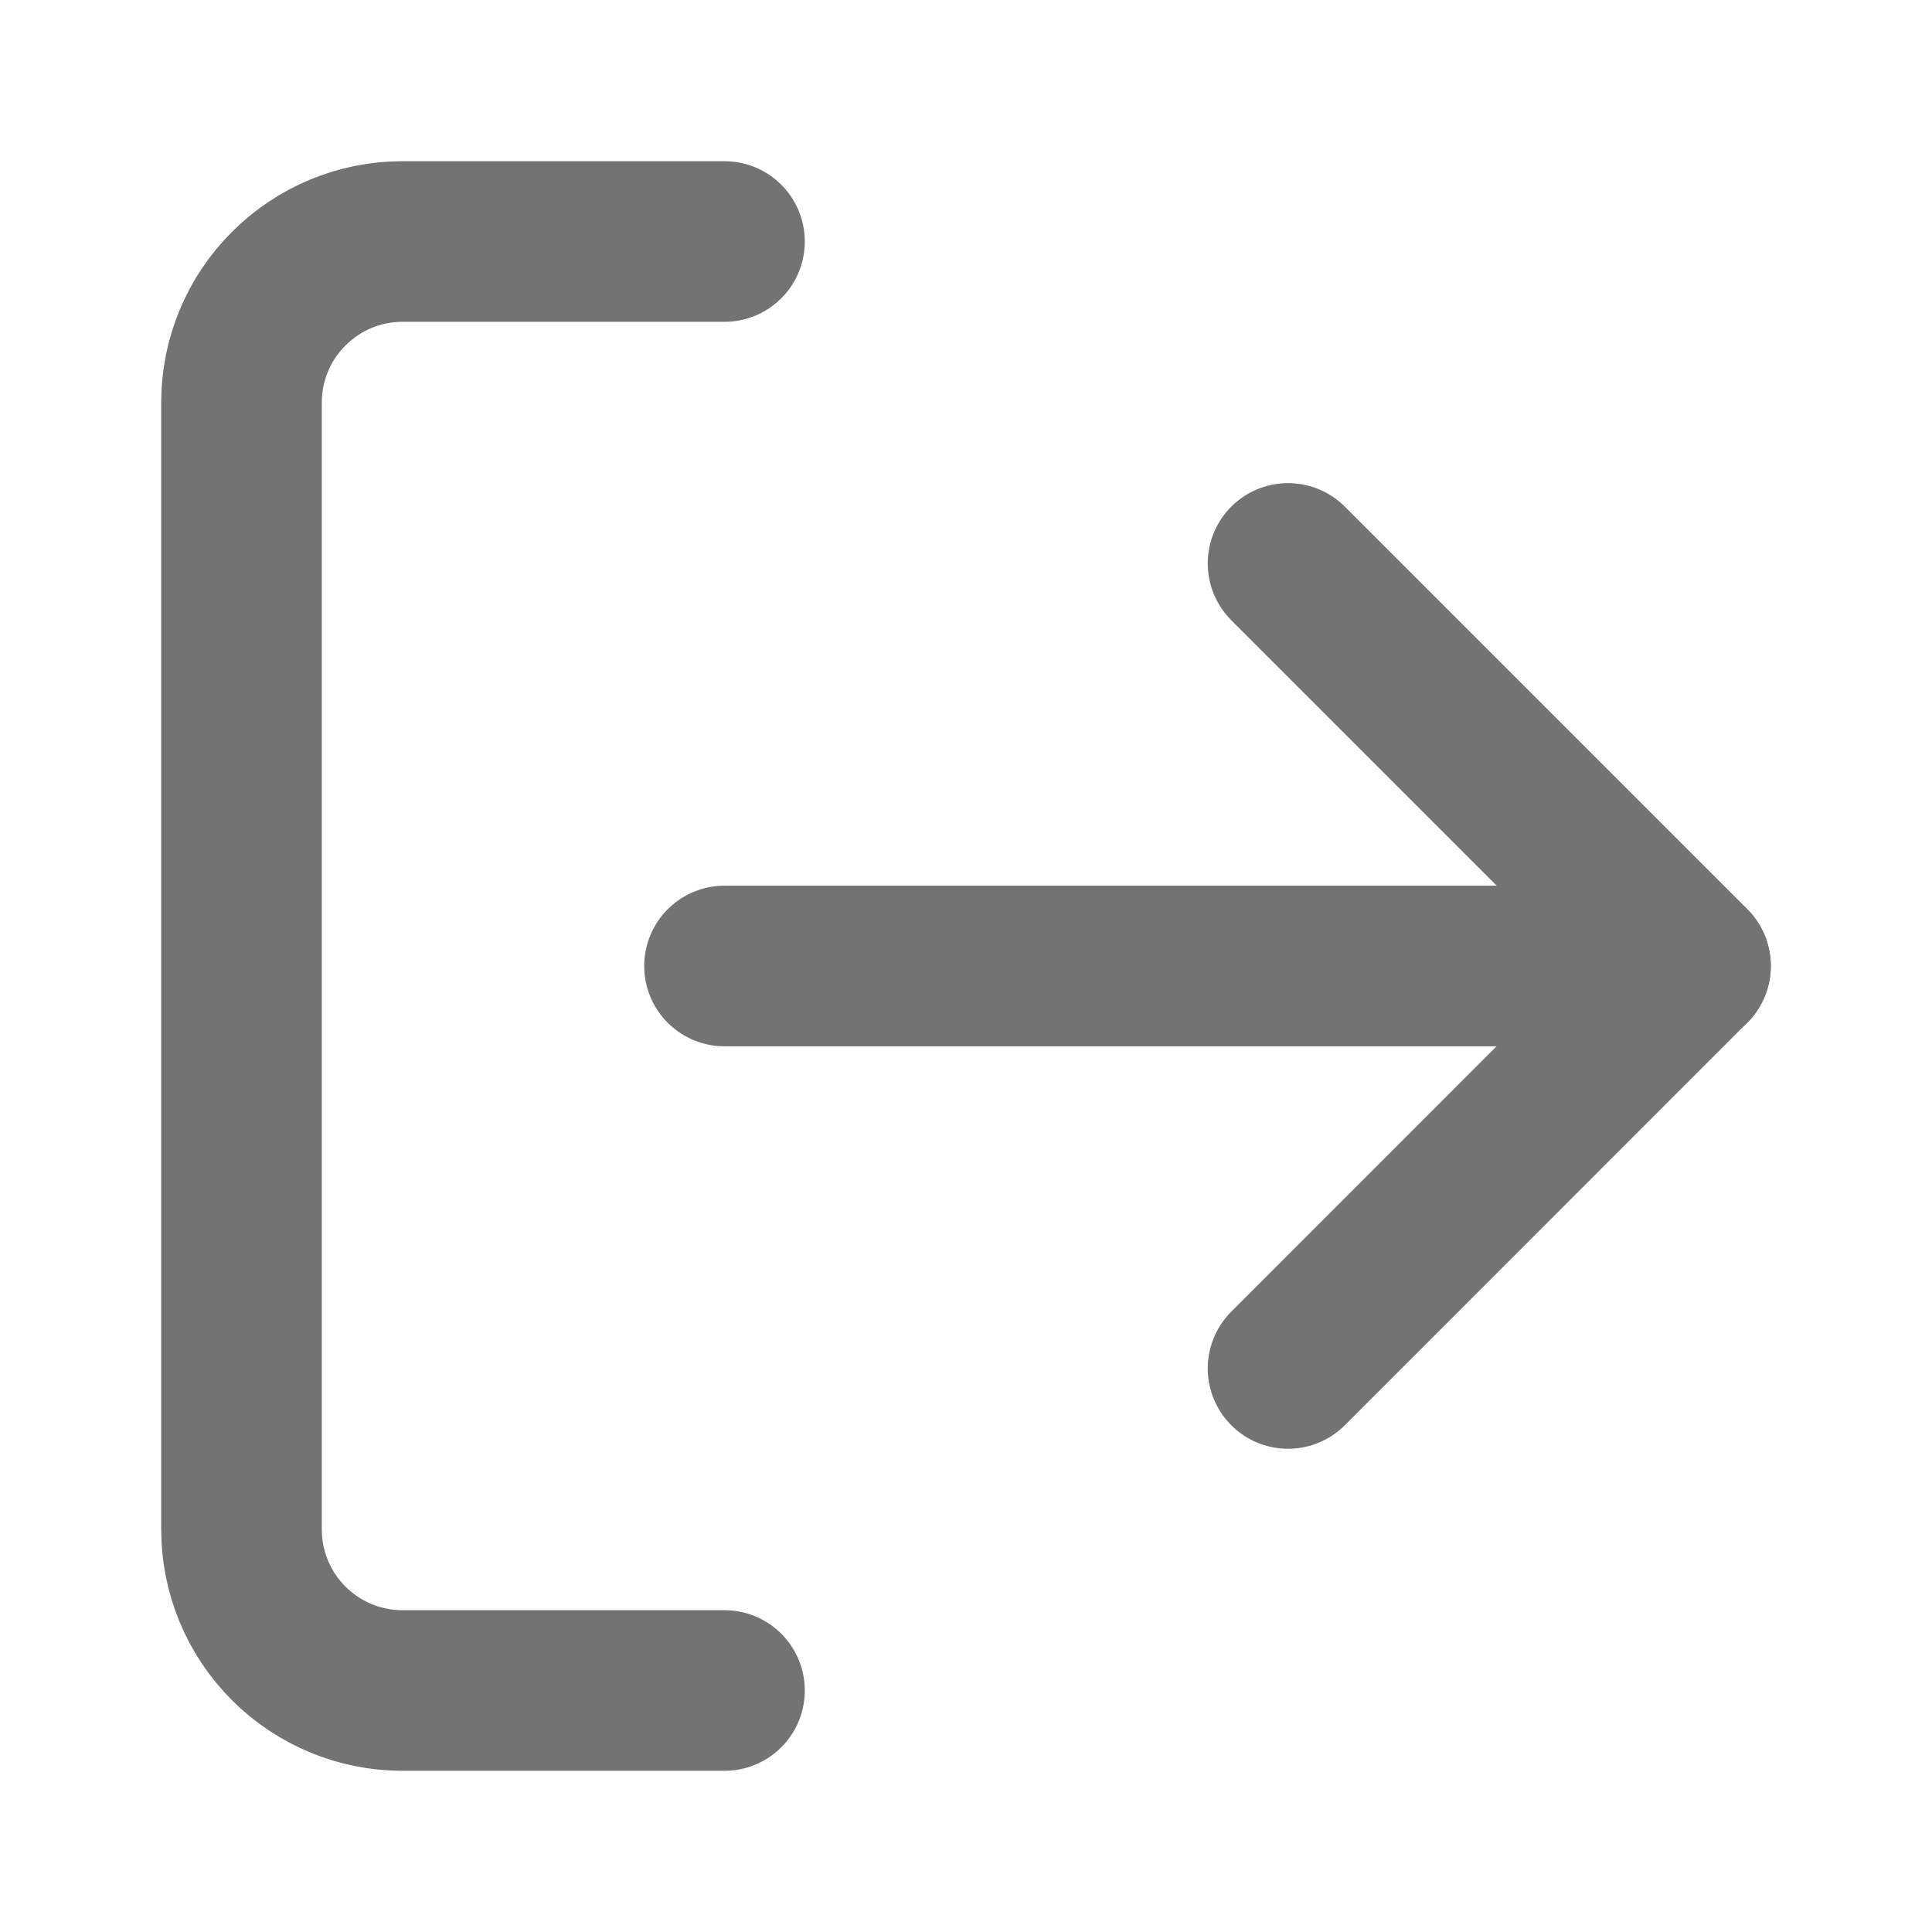 <svg width="16" height="16" viewBox="0 0 16 16" fill="none" xmlns="http://www.w3.org/2000/svg">
<path d="M6 14H3.333C2.98 14 2.641 13.86 2.391 13.61C2.14 13.359 2 13.02 2 12.667V3.333C2 2.98 2.14 2.641 2.391 2.391C2.641 2.14 2.98 2 3.333 2H6" stroke="#737373" stroke-width="1.33" stroke-linecap="round" stroke-linejoin="round"/>
<path d="M10.667 11.333L14 7.999L10.667 4.666" stroke="#737373" stroke-width="1.33" stroke-linecap="round" stroke-linejoin="round"/>
<path d="M14 8H6" stroke="#737373" stroke-width="1.33" stroke-linecap="round" stroke-linejoin="round"/>
</svg>
